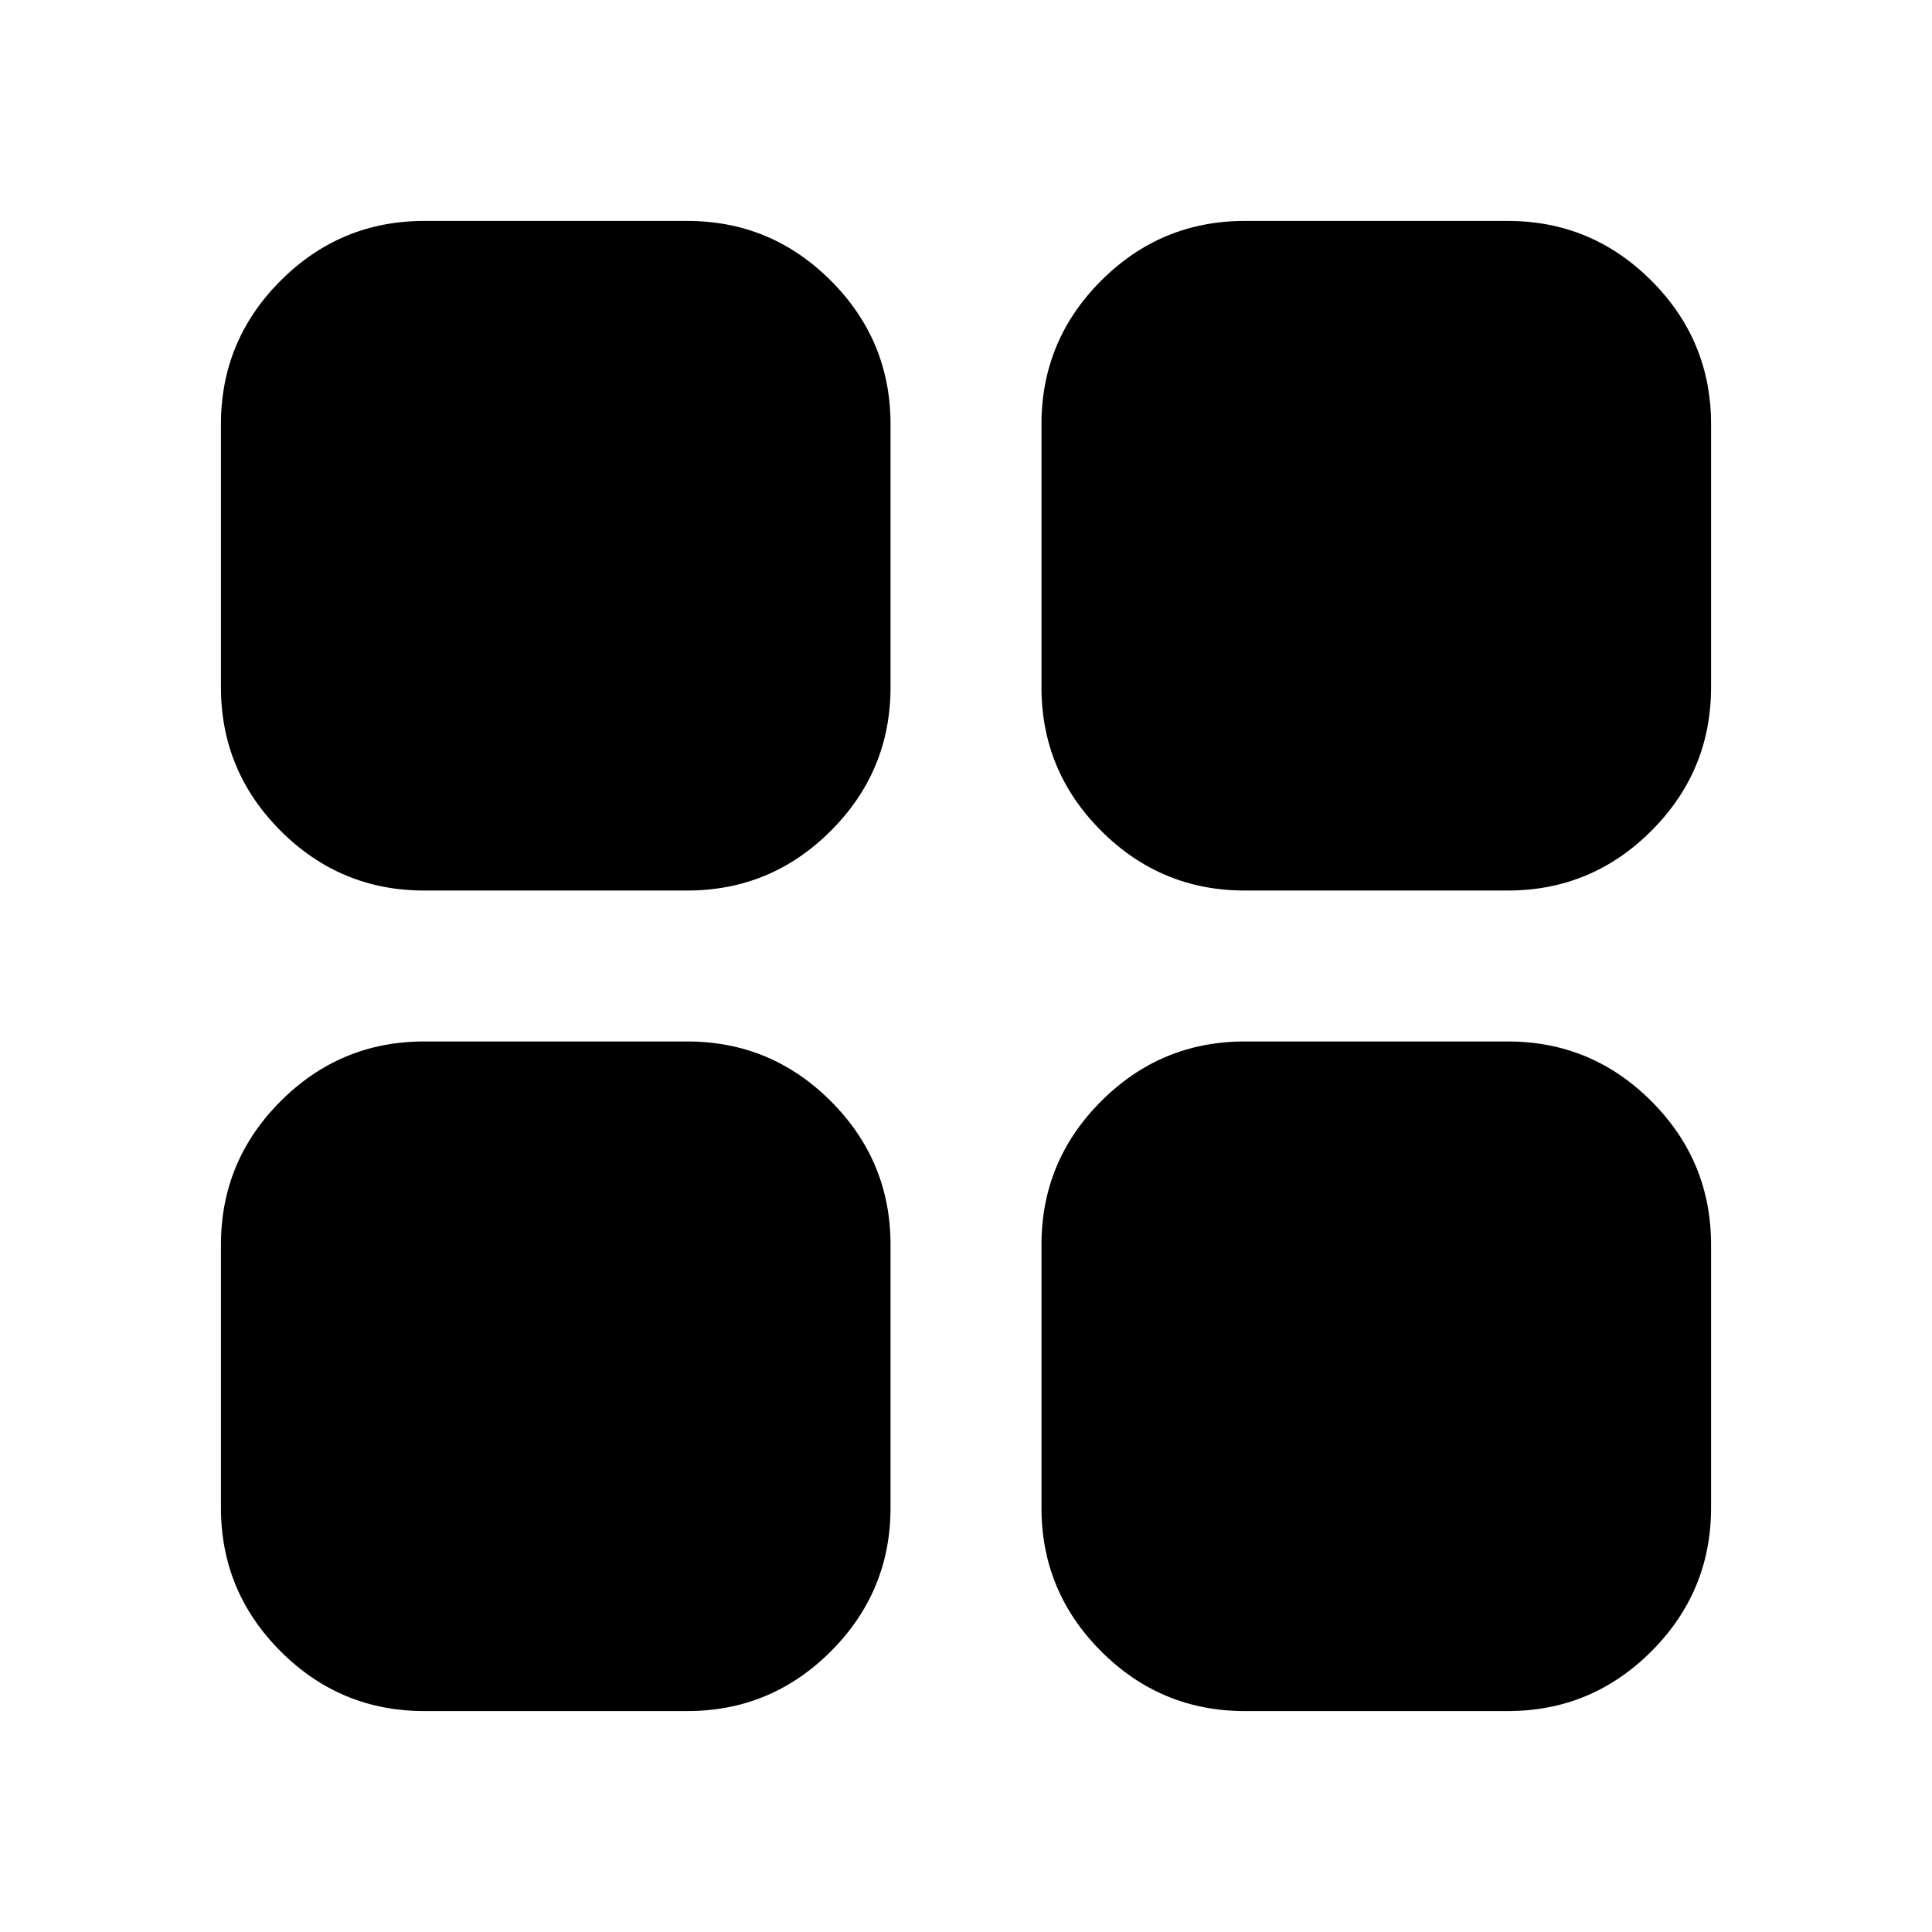 <svg xmlns="http://www.w3.org/2000/svg" height="24" viewBox="0 -960 960 960" width="24"><path d="M618.5-109.78q-41.66 0-71.33-29.67t-29.67-71.33V-341.5q0-41.66 29.67-71.33t71.33-29.67h130.72q41.66 0 71.33 29.67t29.67 71.33v130.72q0 41.66-29.67 71.33t-71.33 29.67H618.5Zm0-407.72q-41.66 0-71.33-29.67T517.5-618.5v-130.72q0-41.66 29.67-71.33t71.33-29.67h130.72q41.66 0 71.33 29.67t29.67 71.33v130.72q0 41.66-29.67 71.33t-71.33 29.67H618.5Zm-407.72 0q-41.66 0-71.33-29.67t-29.67-71.33v-130.72q0-41.66 29.67-71.33t71.33-29.67H341.5q41.66 0 71.33 29.67t29.67 71.33v130.72q0 41.66-29.67 71.33T341.5-517.5H210.78Zm0 407.72q-41.66 0-71.33-29.67t-29.67-71.33V-341.5q0-41.66 29.67-71.33t71.33-29.67H341.5q41.66 0 71.33 29.67t29.67 71.33v130.72q0 41.66-29.67 71.33t-71.33 29.67H210.78Z"/></svg>